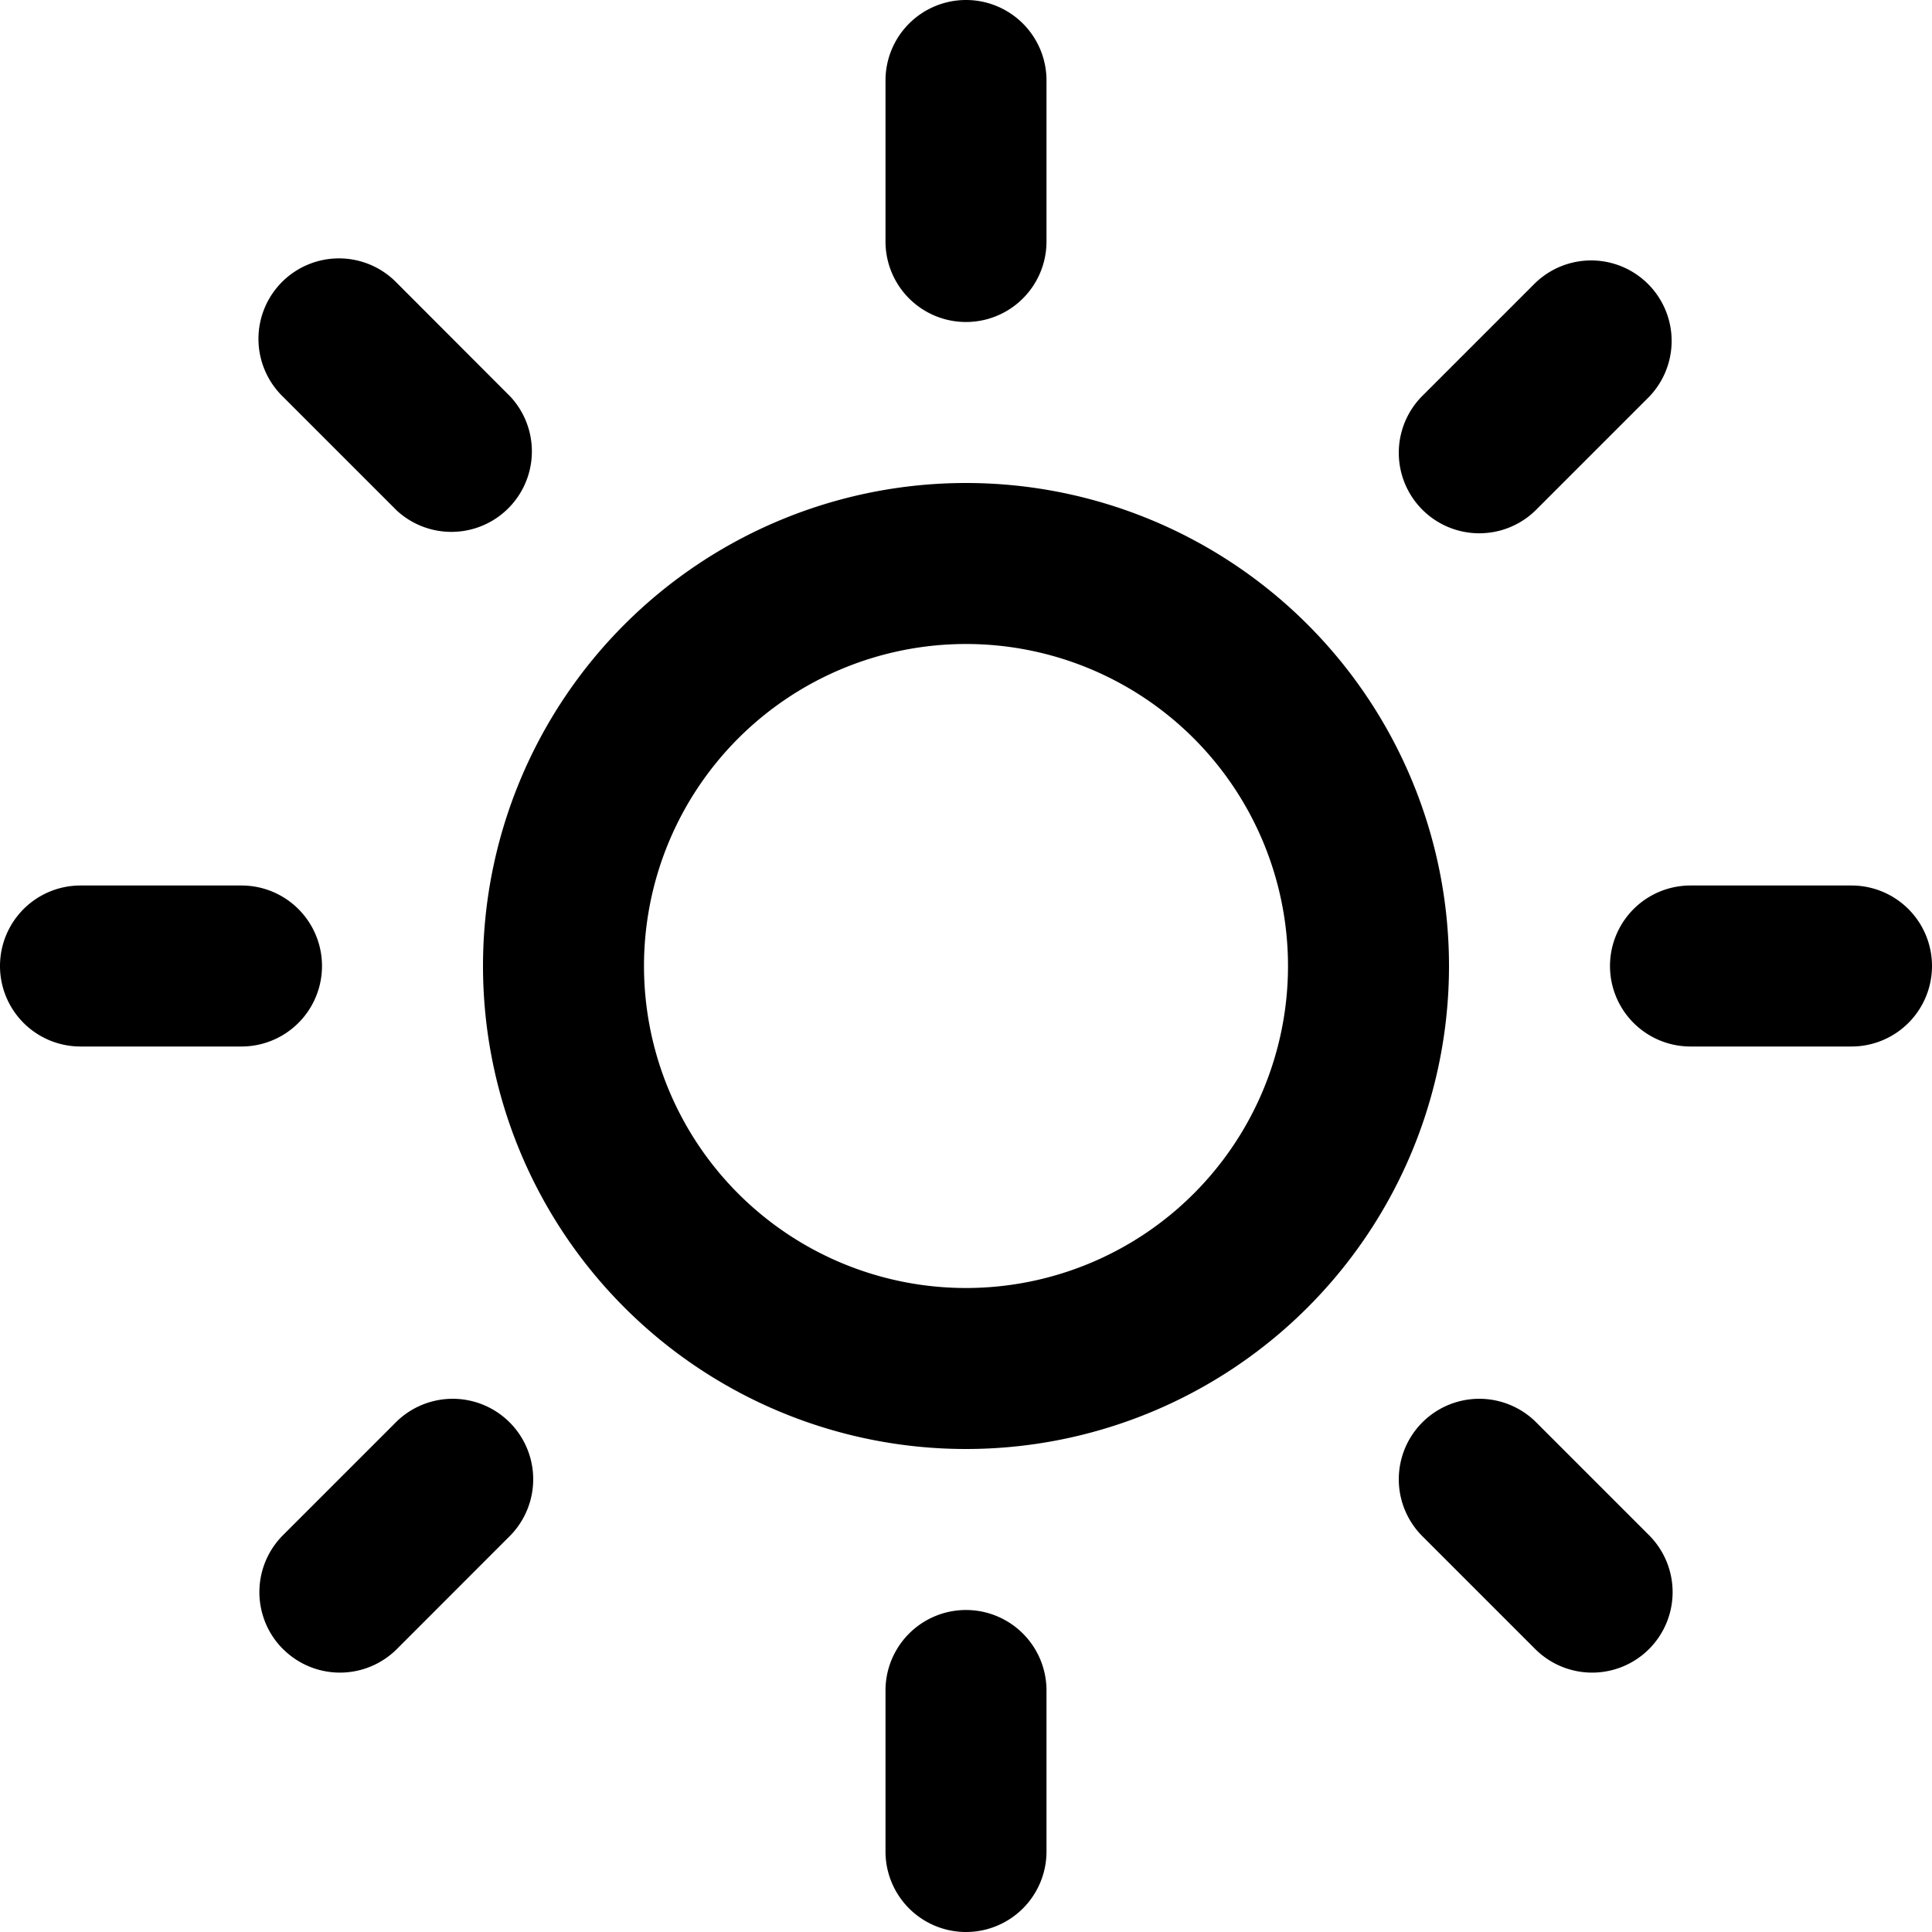<svg xmlns="http://www.w3.org/2000/svg" width="24" height="24" viewBox="0 0 24 24" fill="currentColor" class="seed seed-sun-s"><path d="M12 0a1 1 0 0 1 1 1v2a1 1 0 1 1-2 0V1a1 1 0 0 1 1-1zm0 8a4 4 0 1 0 0 8 4 4 0 0 0 0-8zm-6 4a6 6 0 1 1 12 0 6 6 0 0 1-12 0zm7 9a1 1 0 1 0-2 0v2a1 1 0 1 0 2 0v-2zm11-9a1 1 0 0 1-1 1h-2a1 1 0 1 1 0-2h2a1 1 0 0 1 1 1zM3 13a1 1 0 1 0 0-2H1a1 1 0 1 0 0 2h2zm17.485 7.485a1 1 0 0 1-1.414 0l-1.414-1.414a1 1 0 0 1 1.414-1.414l1.414 1.414a1 1 0 0 1 0 1.414zM4.93 6.343A1 1 0 0 0 6.343 4.93L4.93 3.515a1 1 0 1 0-1.414 1.414L4.93 6.343zM3.515 20.485a1 1 0 0 1 0-1.414l1.414-1.414a1 1 0 0 1 1.414 1.414L4.93 20.485a1 1 0 0 1-1.414 0zM17.657 4.93a1 1 0 0 0 1.414 1.414l1.414-1.414a1 1 0 0 0-1.414-1.414L17.657 4.93z"></path></svg>